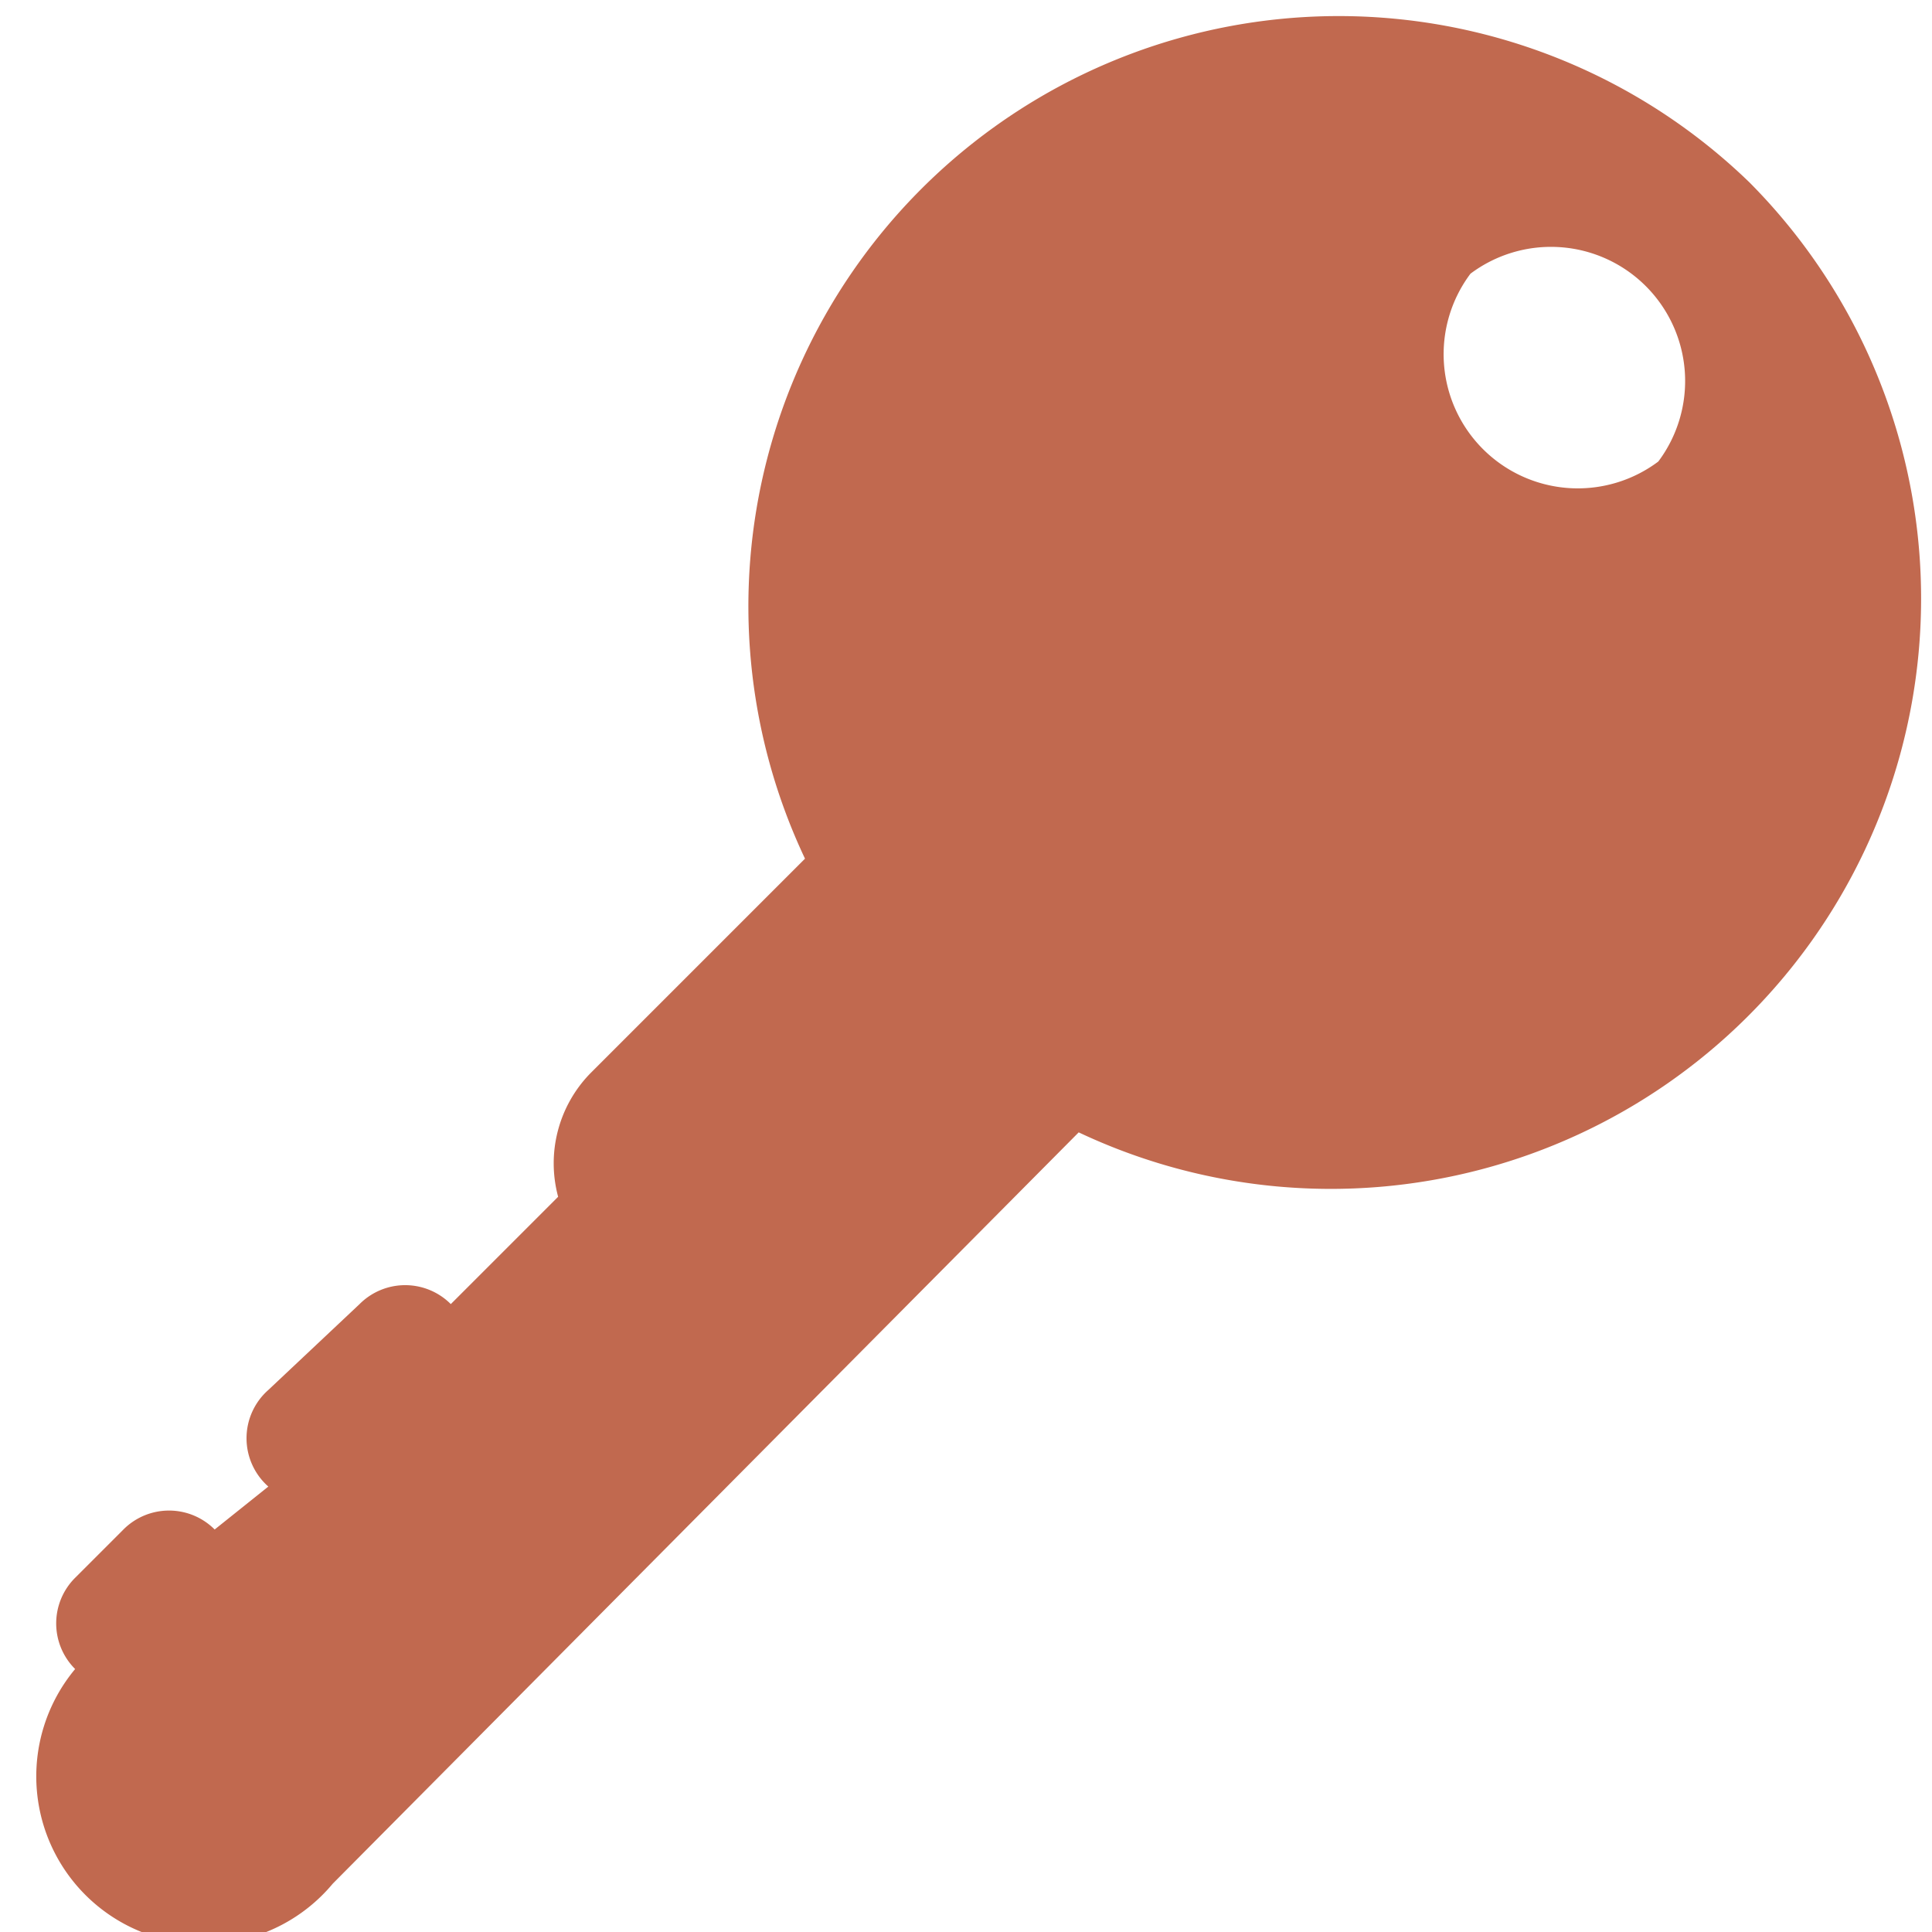 <svg xmlns="http://www.w3.org/2000/svg" viewBox="0 0 45 45"><defs><clipPath id="a"><path d="M0 36h36V0H0v36z"/></clipPath></defs><g clip-path="url(#a)" transform="matrix(1.25 0 0 -1.25 0 45)"><path d="M30.9 27.4a2.5 2.5 0 0 0-3.5 3.5 2.5 2.5 0 0 0 3.5-3.5m1.7 5.2A11 11 0 0 1 15 20l-4-4a2.4 2.4 0 0 1-.6-2.3l-2-2a1.2 1.2 0 0 1-1.7 0L5 10.1a1.2 1.2 0 0 1 0-1.8l-1-.8a1.2 1.2 0 0 1-1.7 0l-.9-.9a1.2 1.2 0 0 1 0-1.7 3 3 0 0 1 4.8-4l13.9 14a11 11 0 0 1 12.5 17.7" fill="#c1694f"/></g></svg>